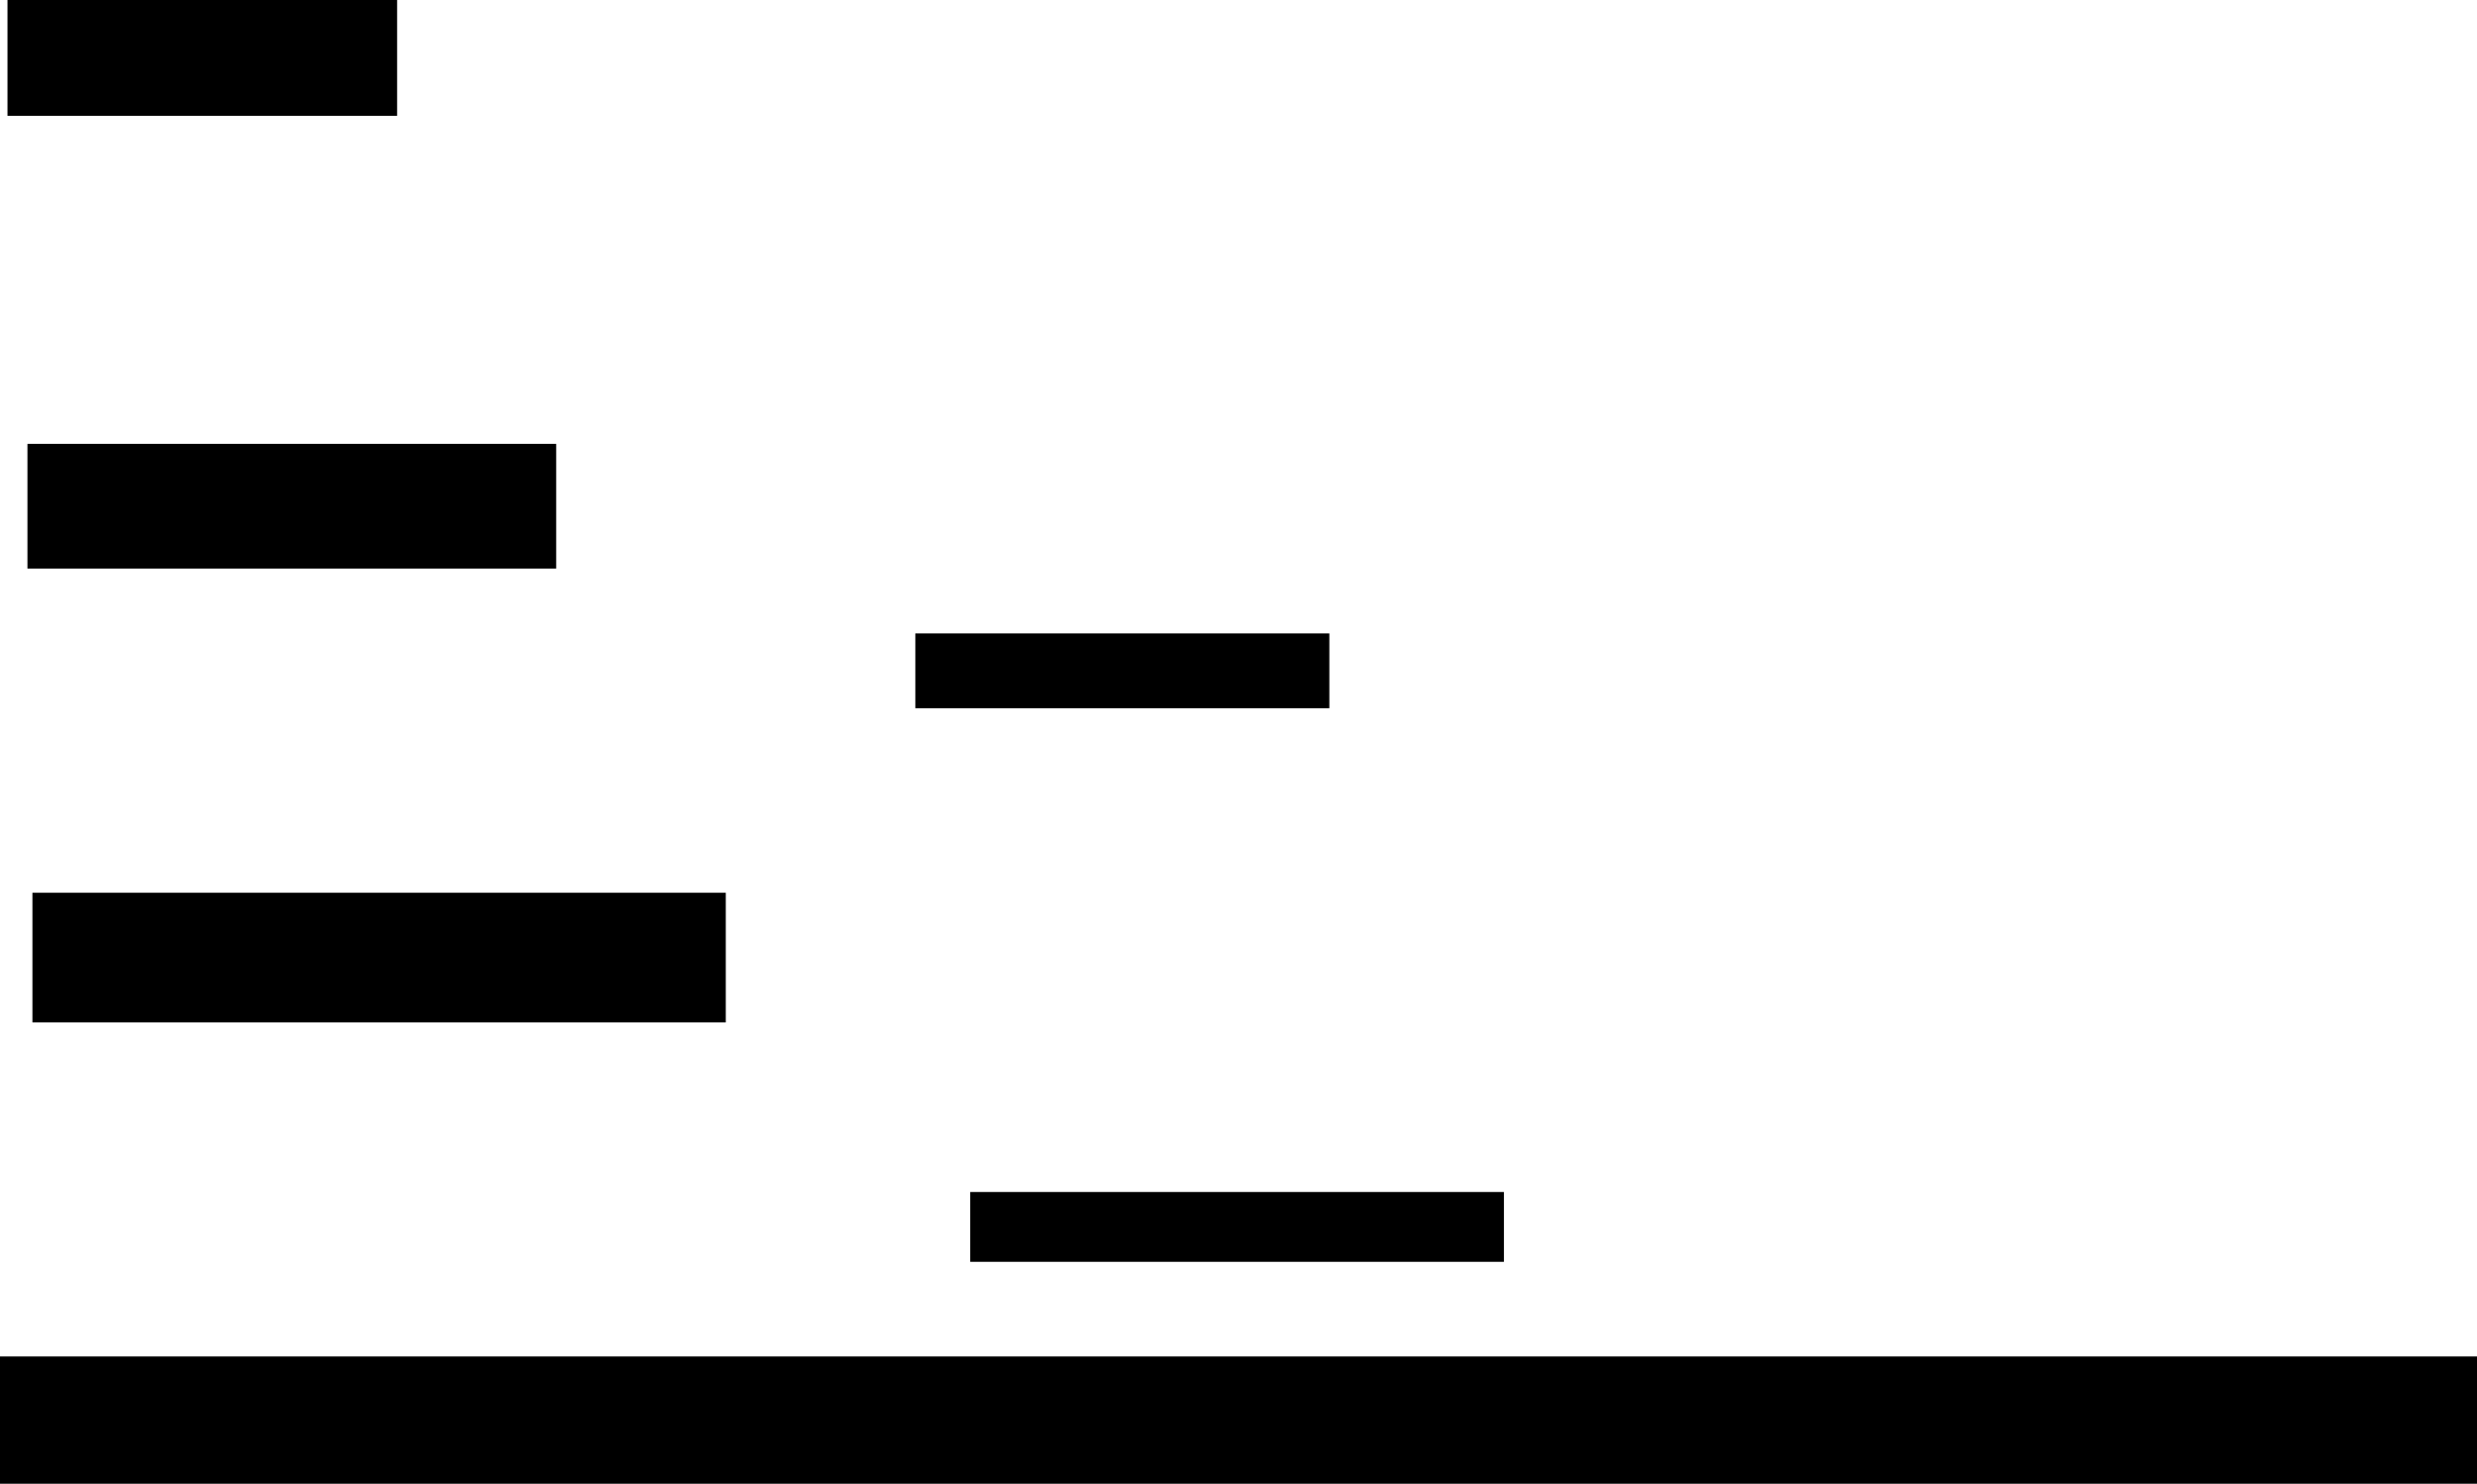 <svg version="1.1" xmlns="http://www.w3.org/2000/svg" xmlns:xlink="http://www.w3.org/1999/xlink" width="496.574" height="297.5" viewBox="0,0,496.574,297.5"><g transform="translate(-65.496,-74.692)"><g fill="#000000" stroke="none" stroke-width="0" stroke-miterlimit="10"><path d="M65.496,372.192v-25.526h496.574v25.526z"/><path d="M71.996,279.692v-26h139v26z"/><path d="M70.996,188.692v-25h106v25z"/><path d="M66.996,97.914v-23.222h78.111v23.222z"/><path d="M259.995,327.692v-14h107v14z"/><path d="M248.995,216.692v-15h83v15z"/></g></g></svg>